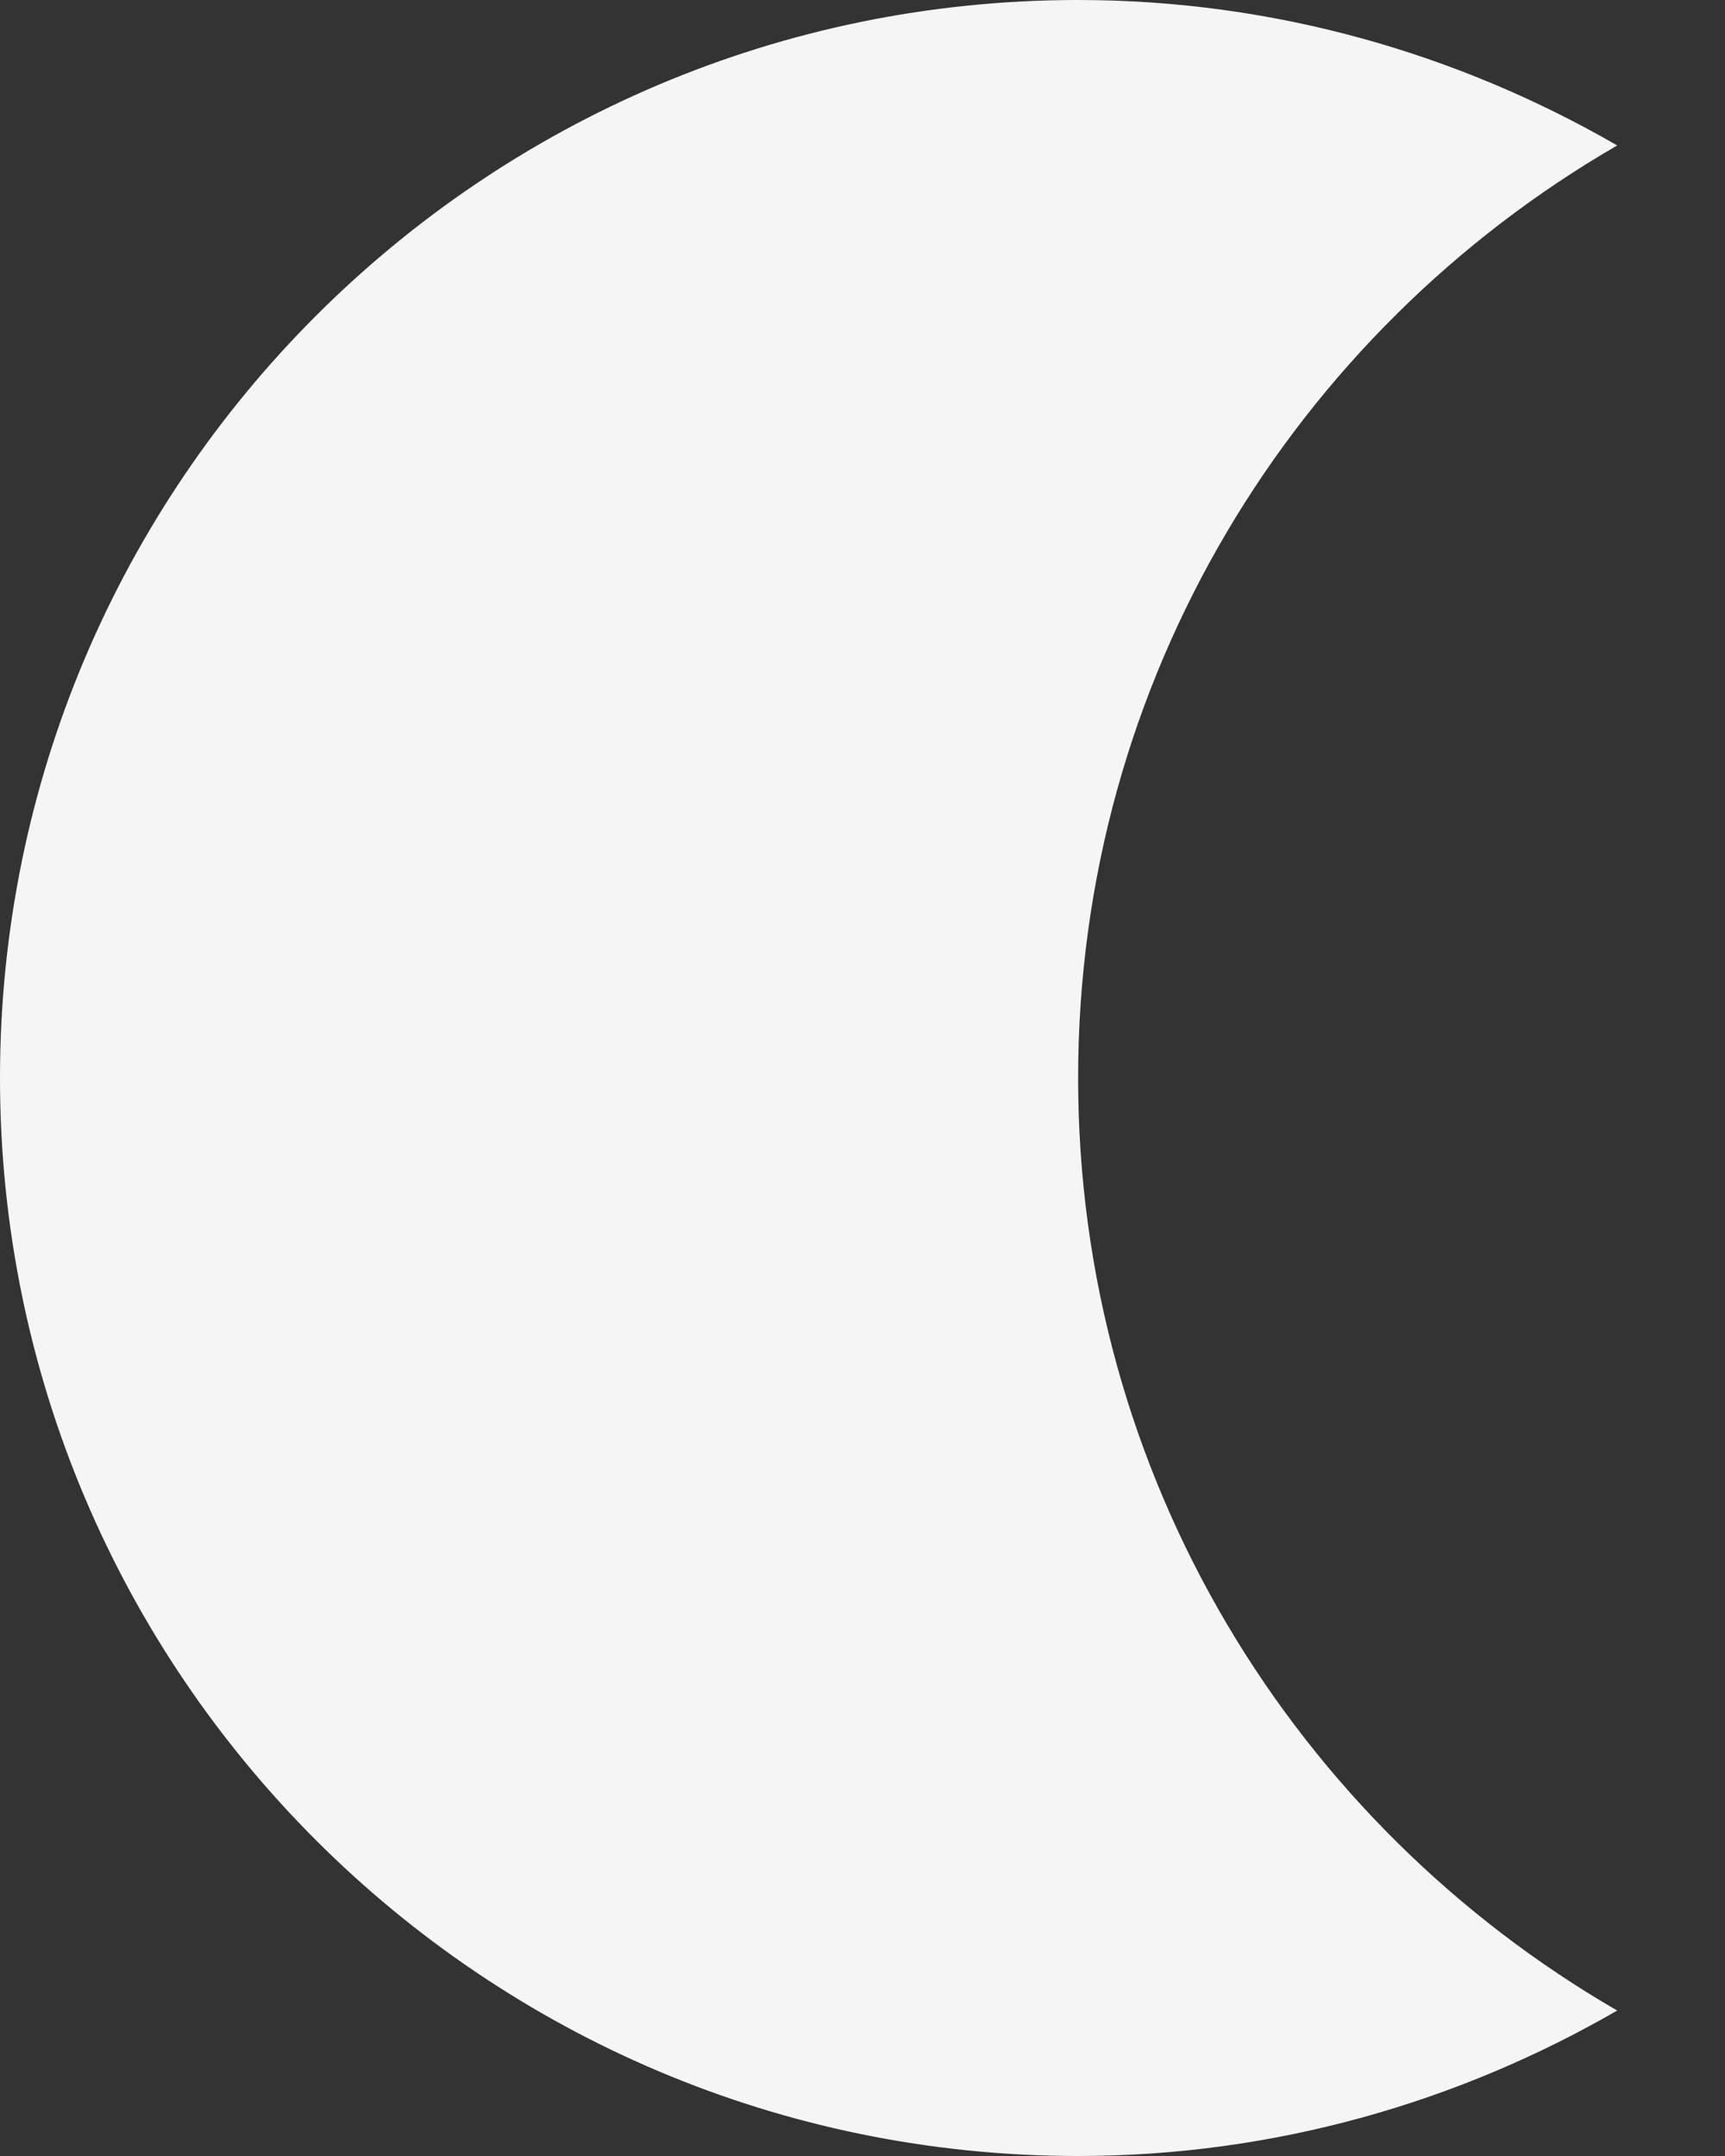 <svg width="12" height="15" viewBox="0 0 12 15" fill="none" xmlns="http://www.w3.org/2000/svg">
<rect x="0" y="0" width="12" height="15" fill="#333333" stroke="none"/>
<path d="M7.5 0C8.865 0 10.148 0.375 11.25 1.012C9.008 2.31 7.5 4.725 7.5 7.5C7.5 10.275 9.008 12.69 11.25 13.988C10.148 14.625 8.865 15 7.5 15C3.36 15 0 11.64 0 7.5C0 3.36 3.36 0 7.5 0Z" fill="#F5F5F5"/>
</svg>
